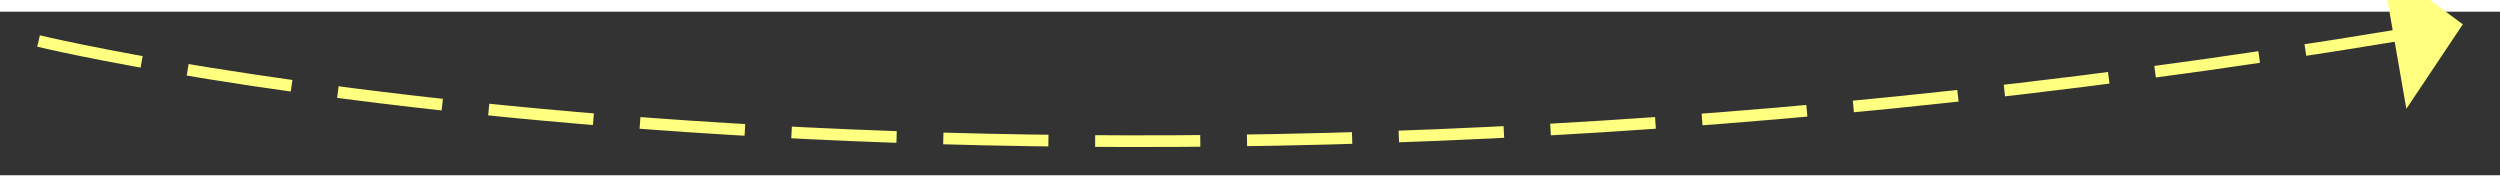 ﻿<?xml version="1.0" encoding="utf-8"?>
<svg version="1.1" xmlns:xlink="http://www.w3.org/1999/xlink" width="214px" height="16px" preserveAspectRatio="xMinYMid meet" viewBox="924 2291  214 14" xmlns="http://www.w3.org/2000/svg">
  <rect x="924" y="2291" width="214" height="14" fill="#333333" stroke="none"/>
  <g transform="matrix(0.866 0.5 -0.5 0.866 1287.128 -207.626 )">
    <path d="M 0 105  C 0 105  79.841 81.632  175.151 3.191  " stroke-width="1" stroke-dasharray="9,4" stroke="#ffff80" fill="none" transform="matrix(1 0 0 1 939 2241 )" />
    <path d="M 178.433 8.681  L 179 0  L 170.357 -0.99  L 178.433 8.681  Z " fill-rule="nonzero" fill="#ffff80" stroke="none" transform="matrix(1 0 0 1 939 2241 )" />
  </g>
</svg>